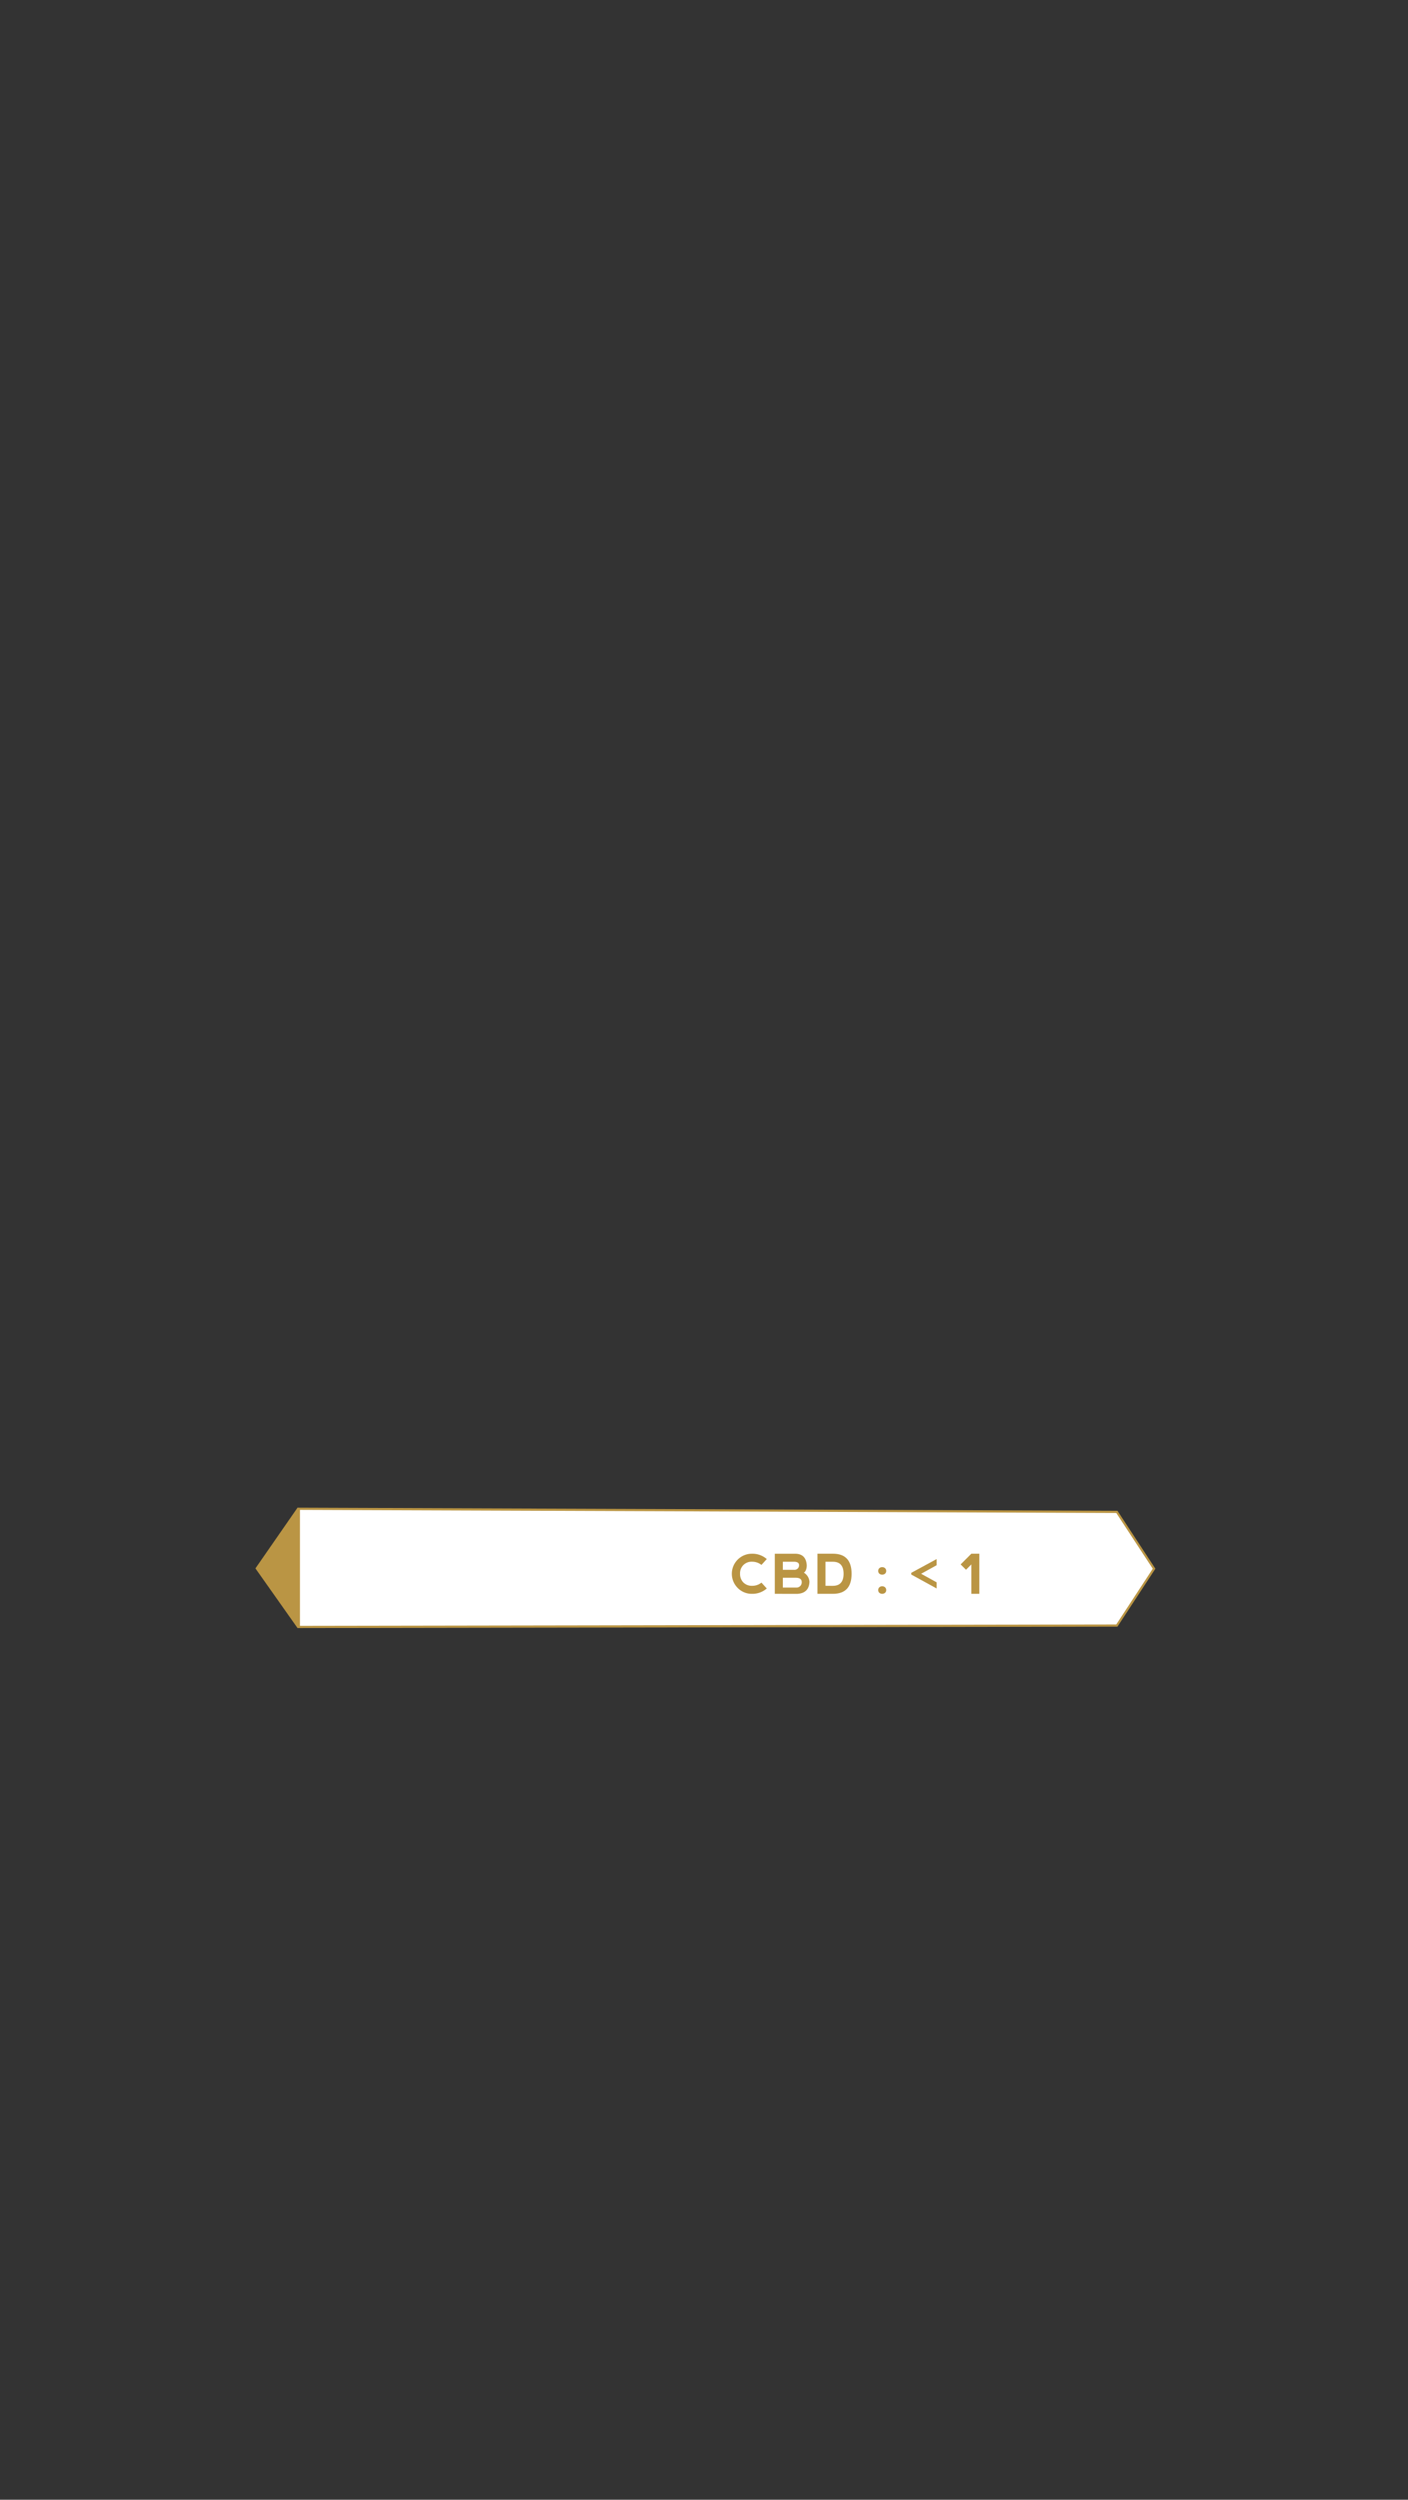 <svg id="Content" xmlns="http://www.w3.org/2000/svg" xmlns:xlink="http://www.w3.org/1999/xlink" width="640" height="1136" viewBox="0 0 640 1136"><rect x="0" y="0" width="640" height="1136" fill="#333333" stroke="none"/><defs><style>.cls-1{fill:#ba9544;}.cls-2{fill:#fff;stroke:#ba9544;stroke-miterlimit:10;}.cls-3{clip-path:url(#clip-path);}</style><clipPath id="clip-path"><polygon class="cls-1" points="117.126 712.822 135.913 739.434 136.282 739.467 136.282 685.738 135.913 685.726 117.126 712.822"/></clipPath></defs><title>CBD - Ultra Sour</title><polygon class="cls-2" points="507.668 687.076 135.504 685.666 116.717 712.758 135.504 739.37 507.668 738.736 524.577 712.908 507.668 687.076"/><polygon class="cls-1" points="117.126 712.822 135.913 739.434 136.282 739.467 136.282 685.738 135.913 685.726 117.126 712.822"/><g class="cls-3"><rect class="cls-1" x="112.971" y="681.573" width="27.457" height="62.046"/></g><path class="cls-1" d="M335.365,721.696a9.114,9.114,0,0,1,6.48-15.604,9.86,9.86,0,0,1,6.693,2.43l-2.429,2.66a6.721,6.721,0,0,0-4.265-1.457,5.193,5.193,0,0,0-5.454,5.417,5.463,5.463,0,0,0,1.519,4.033,5.378,5.378,0,0,0,3.96,1.494,6.533,6.533,0,0,0,4.24-1.445l2.429,2.66a9.826,9.826,0,0,1-6.693,2.43A8.863,8.863,0,0,1,335.365,721.696Z"/><path class="cls-1" d="M365.401,714.706a5.217,5.217,0,0,1,2.538,4.166q-.243,5.15-5.503,5.454l-10.252-.012v-18.209h9.669q4.604.267,4.859,5.356Q366.627,713.892,365.401,714.706ZM355.84,713.406h5.102a2.057,2.057,0,0,0,2.26-2.271q-.06-1.337-2.223-1.409H355.84Zm0,8.065h5.952a2.379,2.379,0,0,0,2.624-2.636q-.062-1.749-2.587-1.822H355.84Z"/><path class="cls-1" d="M371.571,724.315v-18.233H378.593q8.503,0,8.503,9.123,0,9.11-8.503,9.11Zm7.021-3.632q4.847-.012,4.858-5.479-.012-5.467-4.858-5.467h-3.377v10.945Z"/><path class="cls-1" d="M399.669,712.695a1.758,1.758,0,0,1,1.312-.492,1.824,1.824,0,0,1,1.36.492,1.669,1.669,0,0,1,.486,1.221,1.647,1.647,0,0,1-.486,1.215,2.078,2.078,0,0,1-2.672,0,1.647,1.647,0,0,1-.486-1.215A1.669,1.669,0,0,1,399.669,712.695Zm0,8.697a1.761,1.761,0,0,1,1.312-.491,1.828,1.828,0,0,1,1.36.491,1.669,1.669,0,0,1,.486,1.222,1.645,1.645,0,0,1-.486,1.214,2.078,2.078,0,0,1-2.672,0,1.645,1.645,0,0,1-.486-1.214A1.669,1.669,0,0,1,399.669,721.393Z"/><path class="cls-1" d="M425.737,711.317l-7.045,3.888,7.045,3.887v2.794l-11.516-6.329v-.789l11.516-6.244Z"/><path class="cls-1" d="M441.516,706.093v-.012h3.633v18.233h-3.633V710.952l-2.43,2.43-2.429-2.43Z"/></svg>
